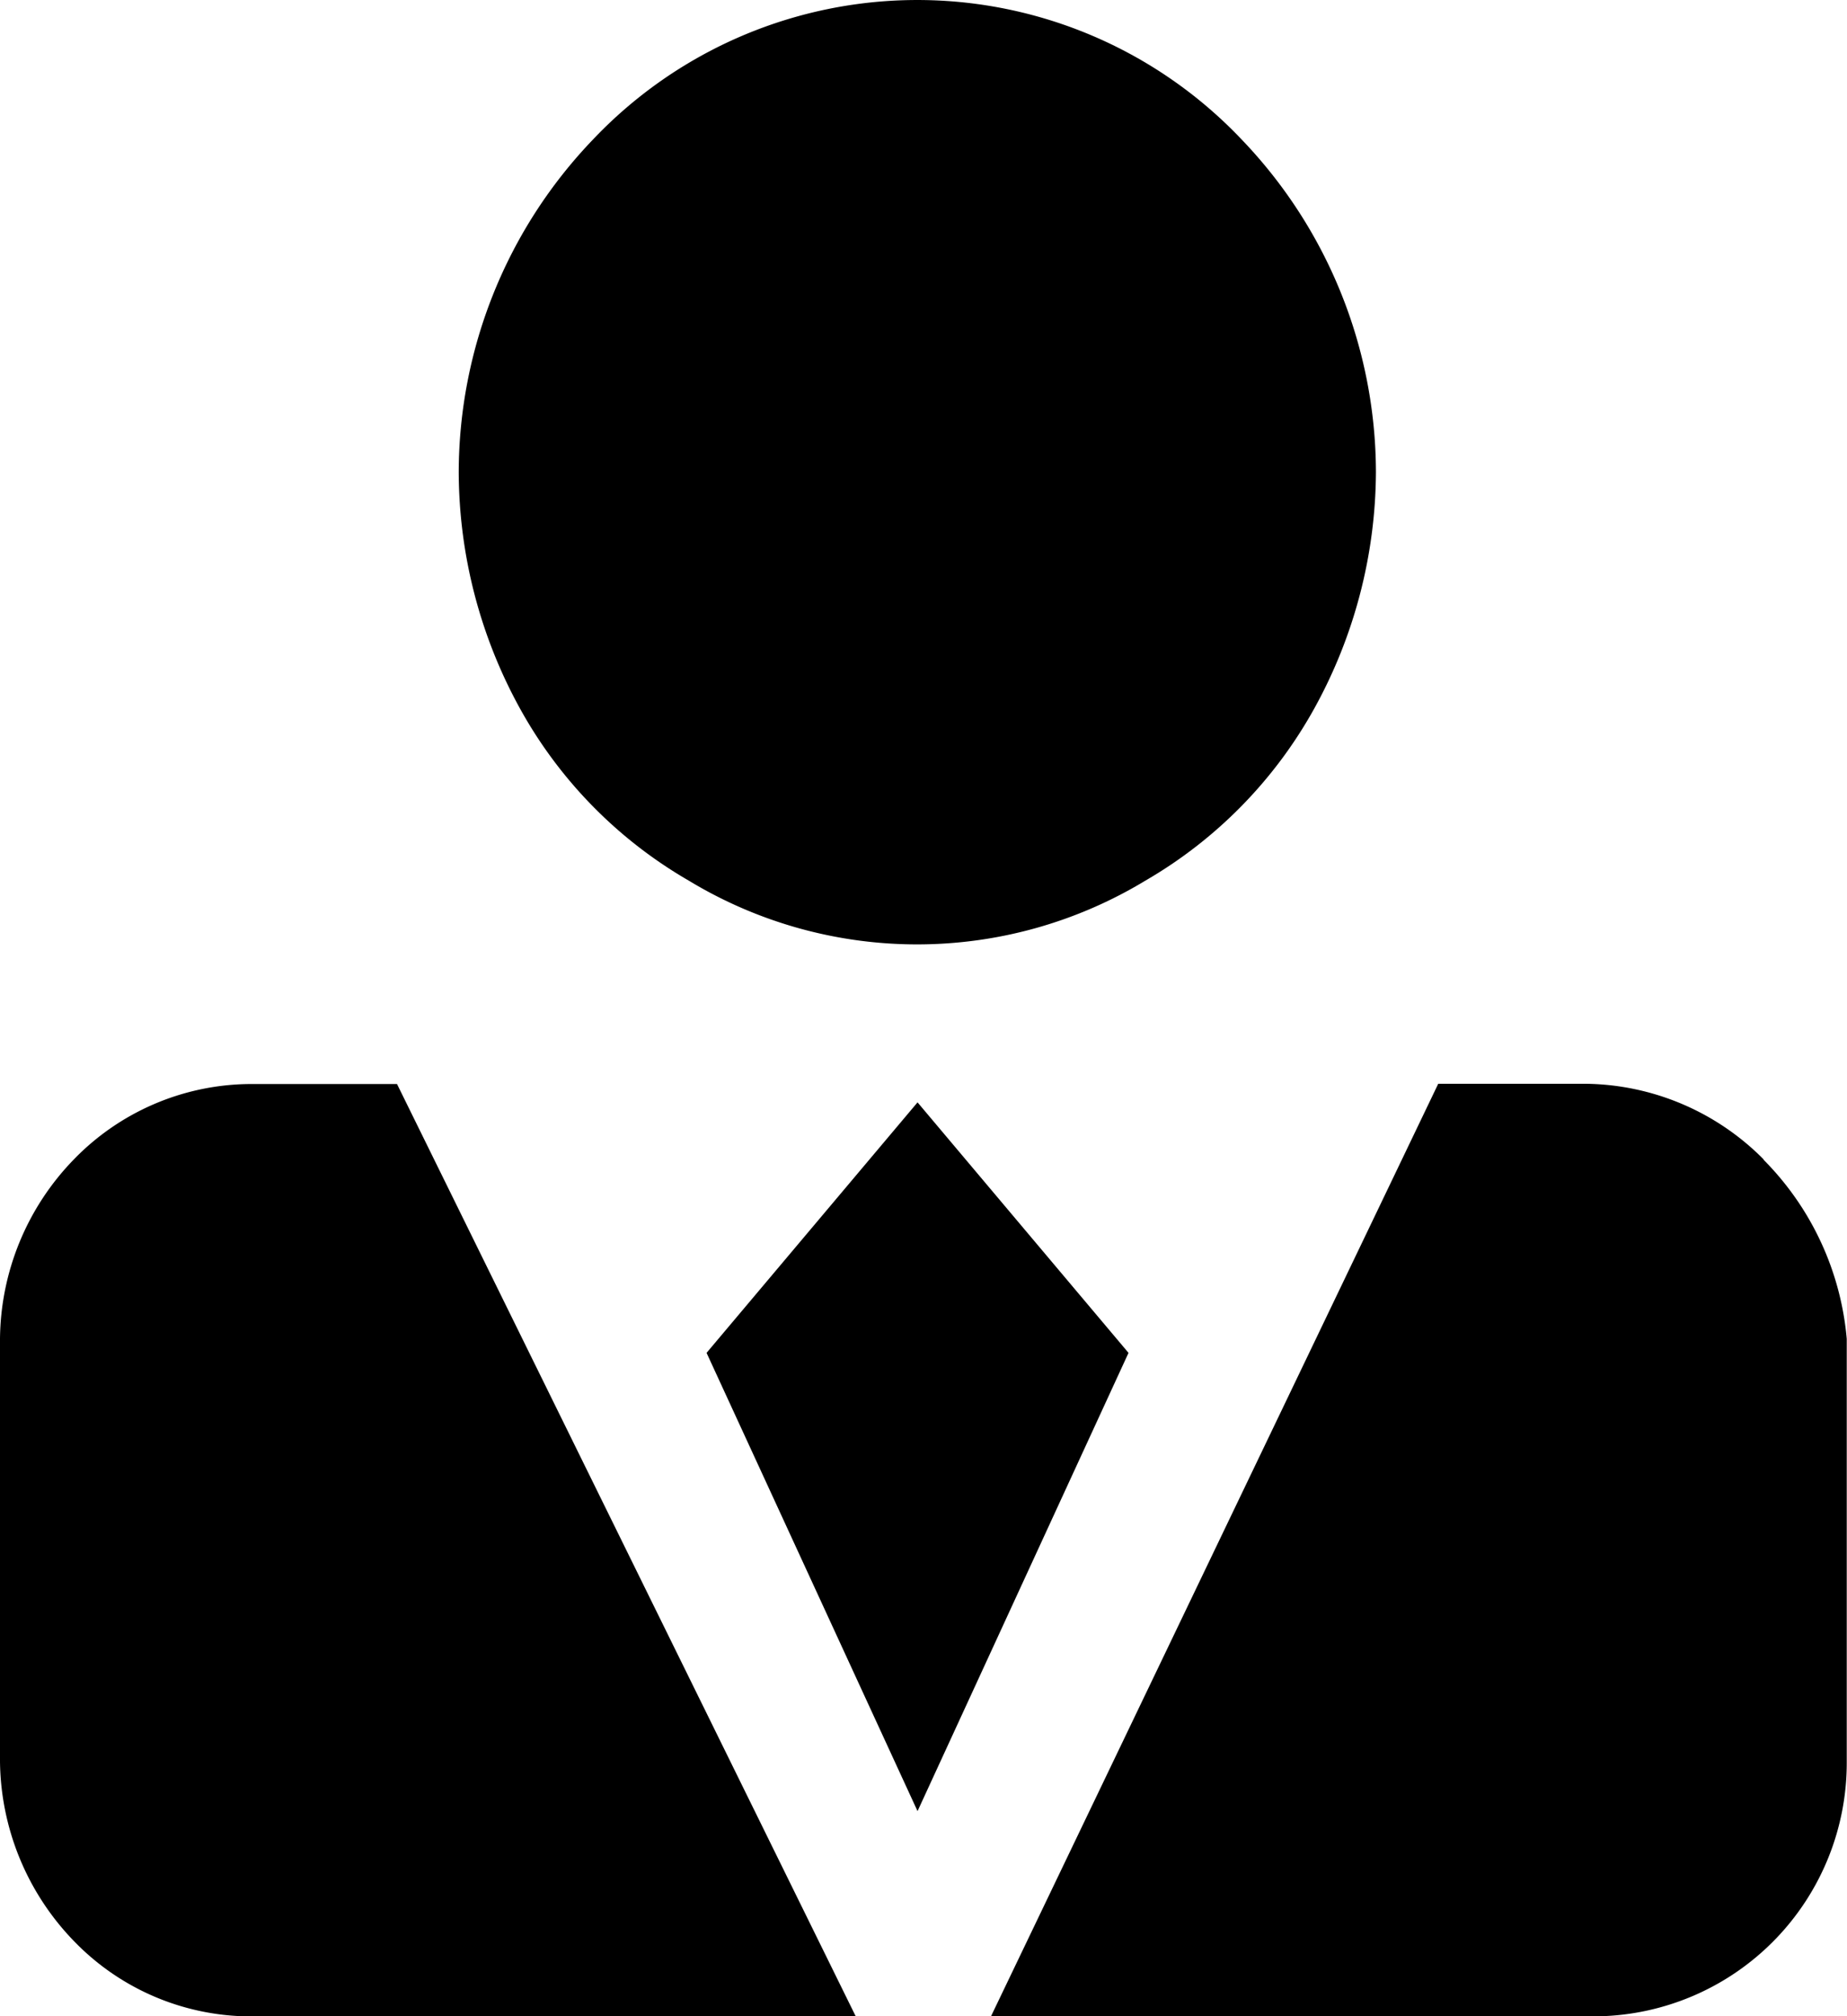 <svg xmlns="http://www.w3.org/2000/svg" width="22" height="24" viewBox="0 0 22 24">
  <path id="teacher-11" d="M97.464,75.622l5.465,11.1H95.688a2.933,2.933,0,0,1-2.075-.9,3.118,3.118,0,0,1-.877-2.134V78.658a3.1,3.1,0,0,1,.877-2.134,2.95,2.95,0,0,1,2.075-.9h1.776ZM99.8,64.38a5.324,5.324,0,0,1,7.725,0,5.732,5.732,0,0,1,1.6,3.96,5.864,5.864,0,0,1-.739,2.822,5.381,5.381,0,0,1-2.006,2.04,5.251,5.251,0,0,1-5.441,0,5.356,5.356,0,0,1-2.005-2.04A5.863,5.863,0,0,1,98.2,68.34,5.732,5.732,0,0,1,99.8,64.38Zm6.378,14.444-2.513,5.455-2.513-5.455,2.513-2.982Zm7.563-2.3a3.45,3.45,0,0,1,.992,2.134v5.027a3.018,3.018,0,0,1-2.952,3.036h-7.241l5.327-11.1h1.776A3.031,3.031,0,0,1,113.744,76.522Z" transform="translate(-92.736 -62.72)" fill="#000000"/>
</svg>
